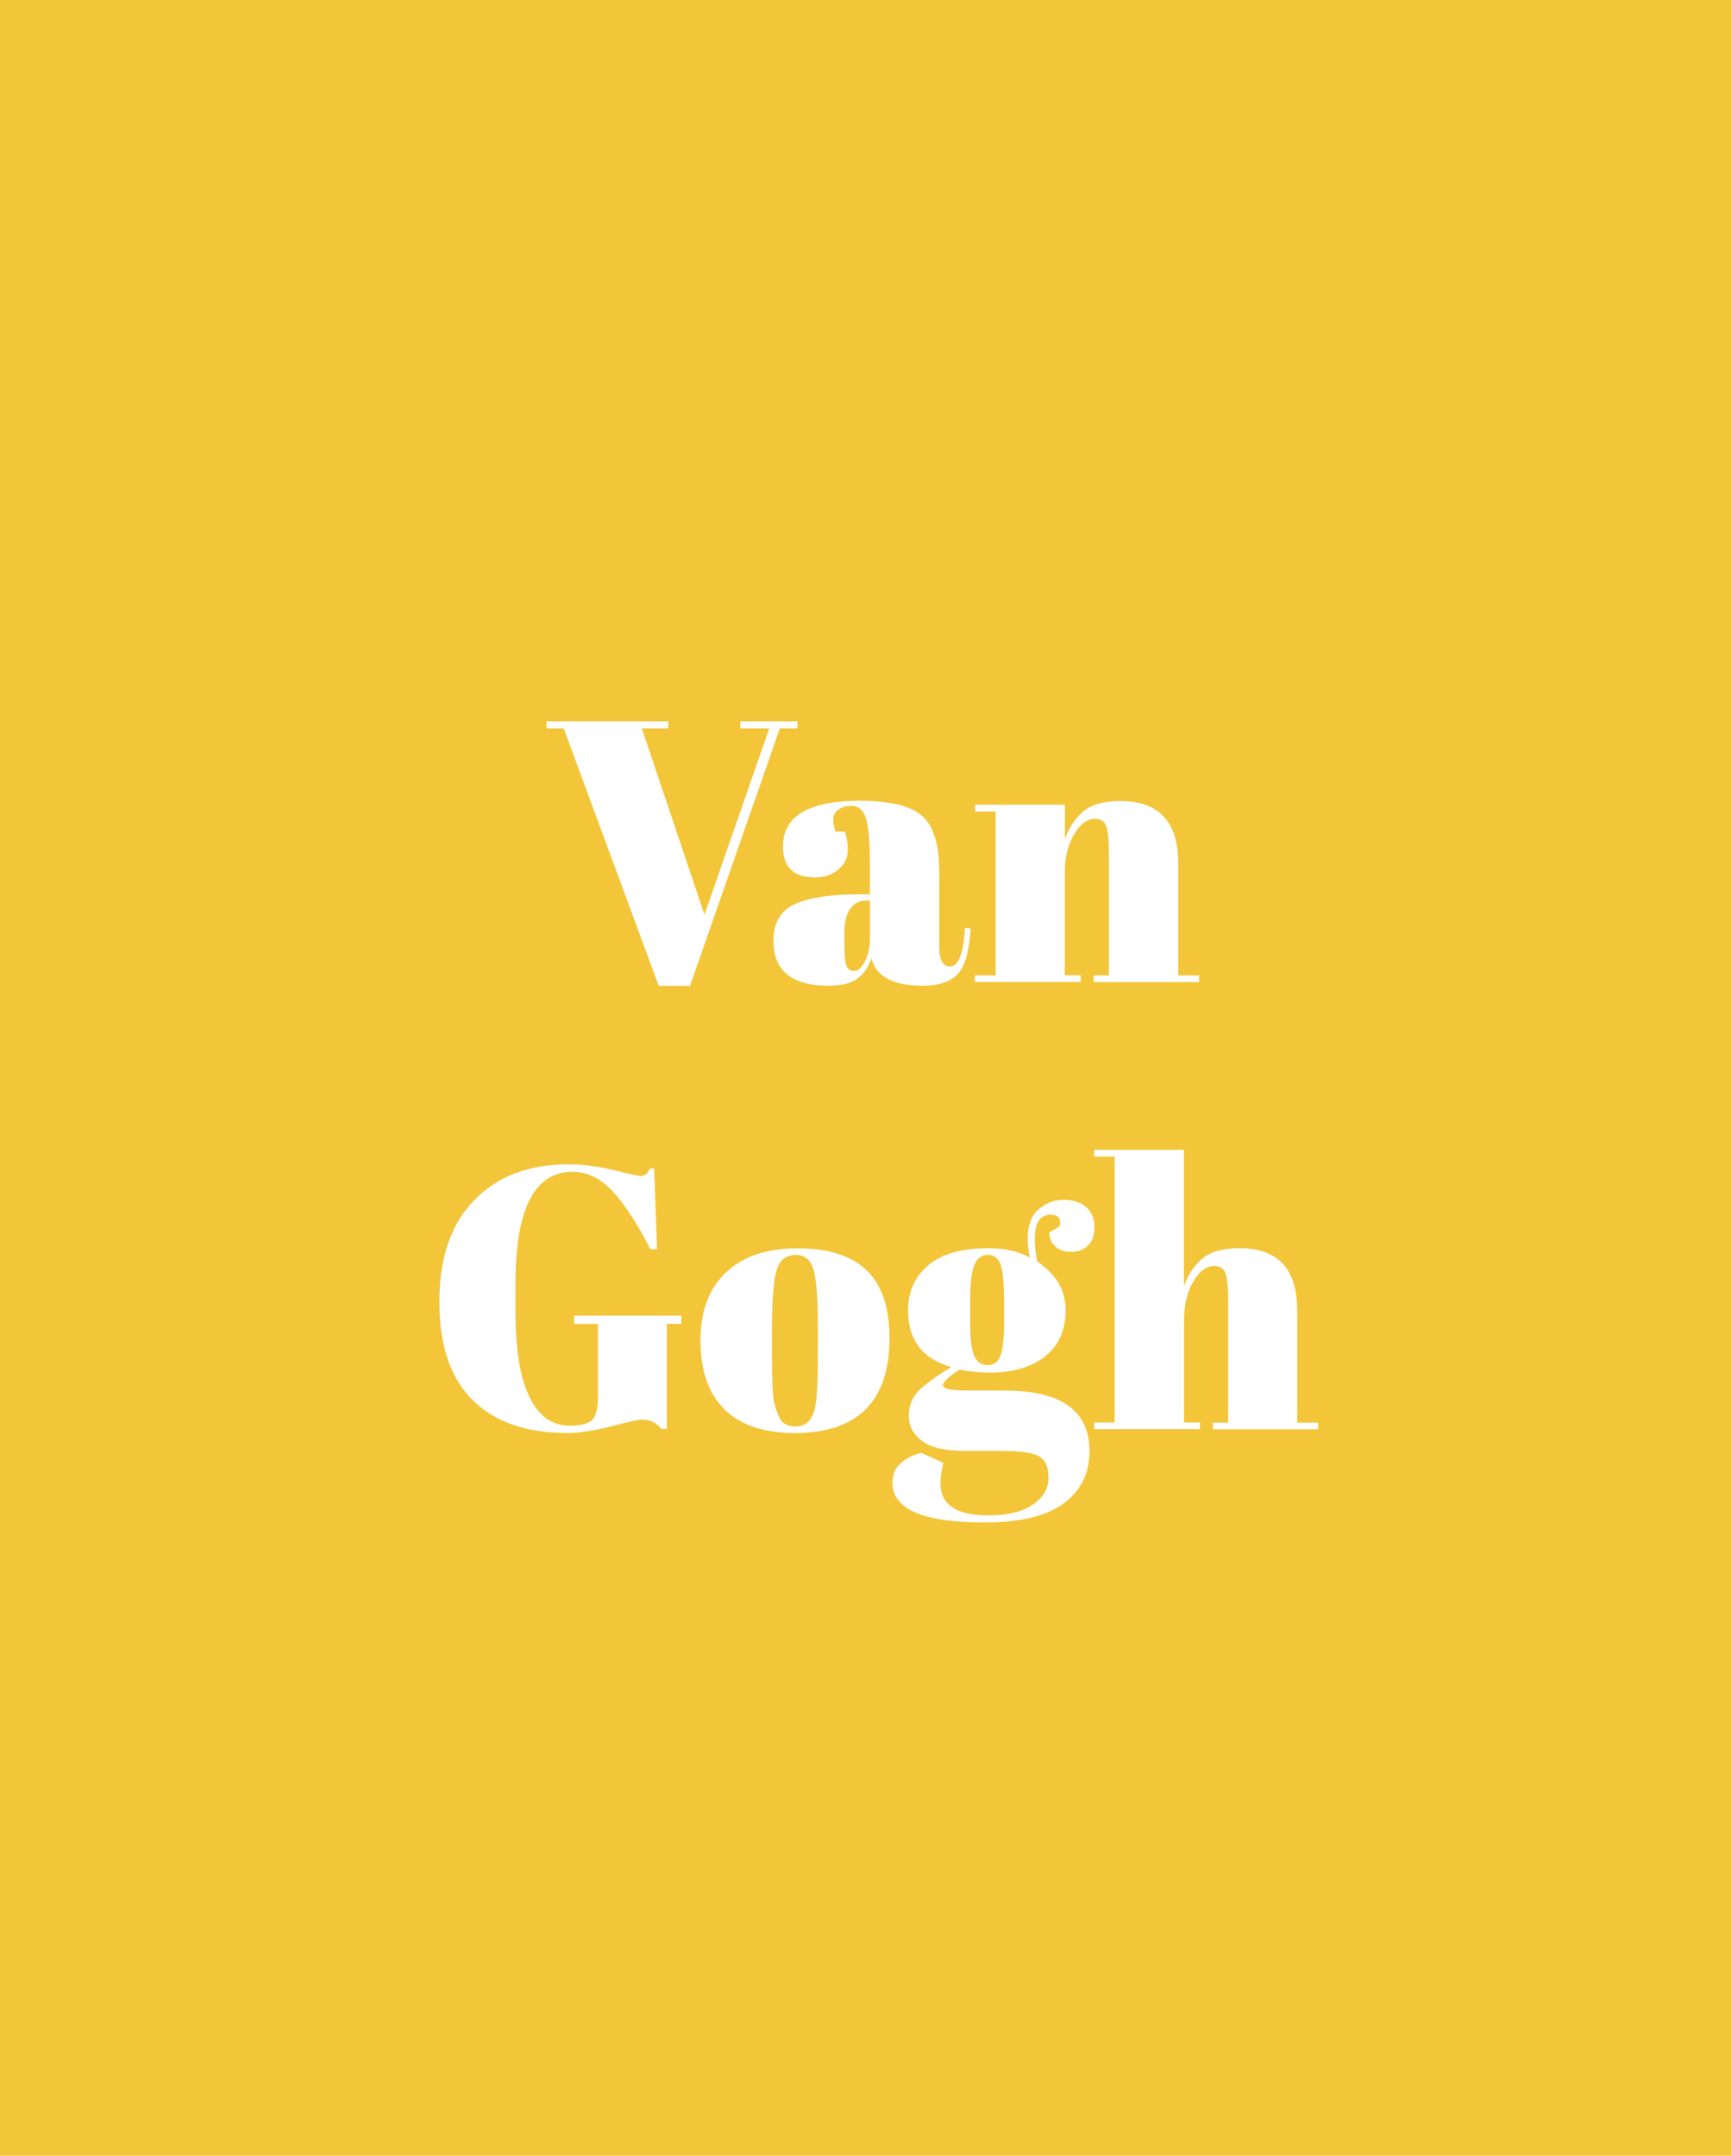 <?xml version="1.0" encoding="utf-8"?>
<!-- Generator: Adobe Illustrator 24.1.1, SVG Export Plug-In . SVG Version: 6.00 Build 0)  -->
<svg version="1.1" id="Layer_1" xmlns="http://www.w3.org/2000/svg" xmlns:xlink="http://www.w3.org/1999/xlink" x="0px" y="0px"
	 viewBox="0 0 1393.5 1735.5" style="enable-background:new 0 0 1393.5 1735.5;" xml:space="preserve">
<style type="text/css">
	.st0{fill:#F3C539;}
</style>
<g>
	<path class="st0" d="M-65.3,238.3v1181h1524v-1181L-65.3,238.3L-65.3,238.3z M785,785.3h16.5v-132H785v-5.4h72.3v27.6
		c3.2-9.2,8.1-16.6,14.7-22.2c6.6-5.6,16.6-8.4,30-8.4c31,0,46.5,16.7,46.5,50.1v90.3h16.8v5.4h-84.9v-5.4h12.3v-97.5
		c0-12-0.8-19.7-2.4-23.3c-1.6-3.5-4.5-5.3-8.7-5.3c-6.4,0-12.1,4.2-17,12.6c-4.9,8.4-7.4,18.6-7.4,30.6v82.8H870v5.4h-85.2v-5.3
		L785,785.3L785,785.3z M742.5,657c9.1,8.1,13.6,22.9,13.6,44.5v60.9c0,10.4,2.9,15.6,8.7,15.6c6.8,0,10.8-10.3,12-30.9l4.5,0.3
		c-0.8,17.6-4.1,29.7-9.9,36.3c-5.8,6.6-15.3,9.9-28.5,9.9c-24,0-37.8-7.4-41.4-22.2c-2.6,7.6-6.5,13.2-11.7,16.8
		s-12.8,5.4-22.8,5.4c-29.6,0-44.4-12.1-44.4-36.3c0-14.2,5.6-23.9,17-29.3c11.3-5.3,28.6-8,52-8h8.7v-23.1c0-19-1.1-31.7-3.2-38.3
		c-2.1-6.5-6.1-9.8-12.1-9.8c-3.6,0-6.9,1-9.8,2.8c-2.9,1.9-4.4,4.5-4.4,7.8s0.6,6.7,1.8,10.1h7.5c1.6,4.2,2.4,9.3,2.4,15.1
		c0,5.9-2.5,11-7.5,15.3s-11.3,6.5-18.9,6.5c-17.2,0-25.8-8.3-25.8-24.9c0-24.6,20.9-36.9,62.7-36.9
		C717,644.9,733.5,648.9,742.5,657z M548.5,1065.8h-11.7v84.6h-4.5c-3.6-5-8.7-7.5-15.3-7.5c-2.8,0-11.2,1.8-25,5.4
		c-13.9,3.6-25.8,5.4-35.6,5.4c-32.6,0-57.9-8.8-75.8-26.4c-17.9-17.6-26.9-44-26.9-79.3c0-35.3,9.3-62.5,28.1-81.8
		c18.7-19.2,43.8-28.8,75.4-28.8c12.2,0,24.5,1.6,36.8,4.6c12.3,3.1,19.4,4.7,21.5,4.7c2,0,3.5-0.5,4.5-1.3c1-0.9,2.1-2.4,3.3-4.7
		h3.3l2.4,65.1h-5.4c-9.8-19.4-19.6-34.6-29.6-45.8c-9.9-11.1-21-16.6-33.1-16.6c-30.6,0-45.9,29.9-45.9,89.7v23.7
		c0,30,3.8,52.7,11.3,68s18.2,23,32.3,23c9.8,0,16-1.8,18.8-5.4c2.7-3.6,4-9.7,4-18.3v-58.2h-19.2v-6.7h86.4L548.5,1065.8
		L548.5,1065.8z M530.3,793.7l-76.5-207.3H440v-5.7h98v5.7h-21.3l50.4,150l52.2-150H596v-5.7h45.9v5.7h-14.1l-72.3,207.3H530.3z
		 M639.8,1153.7c-25,0-43.9-6.4-56.7-19.2c-12.8-12.8-19.2-31.1-19.2-55s6.8-42.3,20.6-55.2c13.7-12.9,32.9-19.3,57.8-19.3
		c24.8,0,43.3,6,55.5,17.8c12.2,11.9,18.3,30.1,18.3,54.5C716,1128.2,690.5,1153.7,639.8,1153.7z M856.5,1210.2
		c-13.7,10.3-35.1,15.5-64,15.5c-49.4,0-74.1-10.7-74.1-32.1c0-11.6,7.7-19.6,23.1-24l18,8.1c-1.6,5.8-2.4,11.3-2.4,16.5
		c0,17.2,12.8,25.8,38.4,25.8c15.6,0,27.6-2.9,36-8.7c8.4-5.8,12.6-13,12.6-21.6s-2.6-14.4-7.7-17.3c-5.1-2.9-15.3-4.3-30.4-4.3
		h-29.1c-16.2,0-27.8-2.7-34.8-8.1s-10.5-12-10.5-20c0-7.9,2.5-14.5,7.5-19.8s13.9-11.8,26.7-19.6c-23.2-6.6-34.8-21.8-34.8-45.6
		c0-15,5.4-27.1,16.2-36.3s27-13.8,48.6-13.8c13,0,24.1,2.5,33.3,7.5c-1.2-5.4-1.8-10.3-1.8-14.7c0-11.2,3-19.3,9-24.3
		s12.7-7.5,20.1-7.5c7.4,0,13.4,2,17.9,5.8c4.5,3.9,6.8,9.3,6.8,16c0,6.8-1.8,11.9-5.4,15.2c-3.6,3.3-8,5-13.1,5s-9.3-1.4-12.6-4
		c-3.3-2.7-5.1-6.5-5.3-11.6l8.4-5.1c1.2-6.2-1.2-9.3-7.2-9.3c-8.6,0-12.9,6.6-12.9,19.8c0,5.2,0.7,11.2,2.1,18
		c15.2,10.2,22.8,23.3,22.8,39.2s-5.5,28.3-16.5,37c-11,8.8-25.9,13.2-44.7,13.2c-7.8,0-15.9-0.8-24.3-2.4
		c-8.8,5.6-13.2,9.8-13.2,12.6c0,2.8,6.4,4.2,19.2,4.2H809c45.4,0,68.1,16.3,68.1,48.9C877,1186,870.3,1199.9,856.5,1210.2z
		 M1061.3,1150.7h-84.9v-5.4h12.3v-97.5c0-12-0.8-19.7-2.4-23.3c-1.6-3.5-4.5-5.3-8.7-5.3c-6.4,0-12.1,4.2-17,12.6
		s-7.4,18.6-7.4,30.6v82.8H966v5.4h-85.2v-5.4h16.5V931.1h-16.5v-5.4h72.3v109.8c3.2-9.2,8.1-16.6,14.7-22.2
		c6.6-5.6,16.6-8.4,30-8.4c31,0,46.5,16.7,46.5,50.1v90.3h16.8v5.4L1061.3,1150.7L1061.3,1150.7z"/>
	<path class="st0" d="M640.7,1010.3c-4.4,0-8,1.3-10.7,3.8s-4.6,6.7-5.8,12.5c-1.8,9-2.7,22.7-2.7,41.1v23.4c0,21.8,0.6,34.9,2,39.3
		c1.3,4.4,2.6,8,4,10.8c2.2,4.8,6.5,7.2,12.9,7.2c7.8,0,12.9-4.5,15.3-13.5c1.8-6.4,2.7-20.8,2.7-43.2v-25.5c0-19.4-1-33.5-3.1-42.5
		C653.2,1014.7,648.3,1010.3,640.7,1010.3z"/>
	<path class="st0" d="M795,1099.1c4.7,0,8.1-2.3,10.2-7.1c2.1-4.7,3.1-14.3,3.1-28.9v-14.7c0-15.6-1-25.8-3-30.8
		c-2-4.9-5.4-7.4-10-7.4c-4.7,0-8.3,2.6-10.7,7.7c-2.4,5.1-3.6,15.3-3.6,30.5v16.2c0,13.4,1.1,22.5,3.4,27.3
		C786.8,1096.7,790.3,1099.1,795,1099.1z"/>
	<path class="st0" d="M679.7,752.3v4.8c0,10.4,0.5,17.1,1.6,20.1s3.2,4.5,6.3,4.5s6-2.5,8.7-7.7c2.7-5.1,4.1-12.1,4.1-21.1V725h-2.1
		C685.8,725,679.7,734.1,679.7,752.3z"/>
</g>
<rect y="1400" class="st0" width="1393.5" height="520.6"/>
<rect y="0" class="st0" width="1393.5" height="300.1"/>
</svg>

